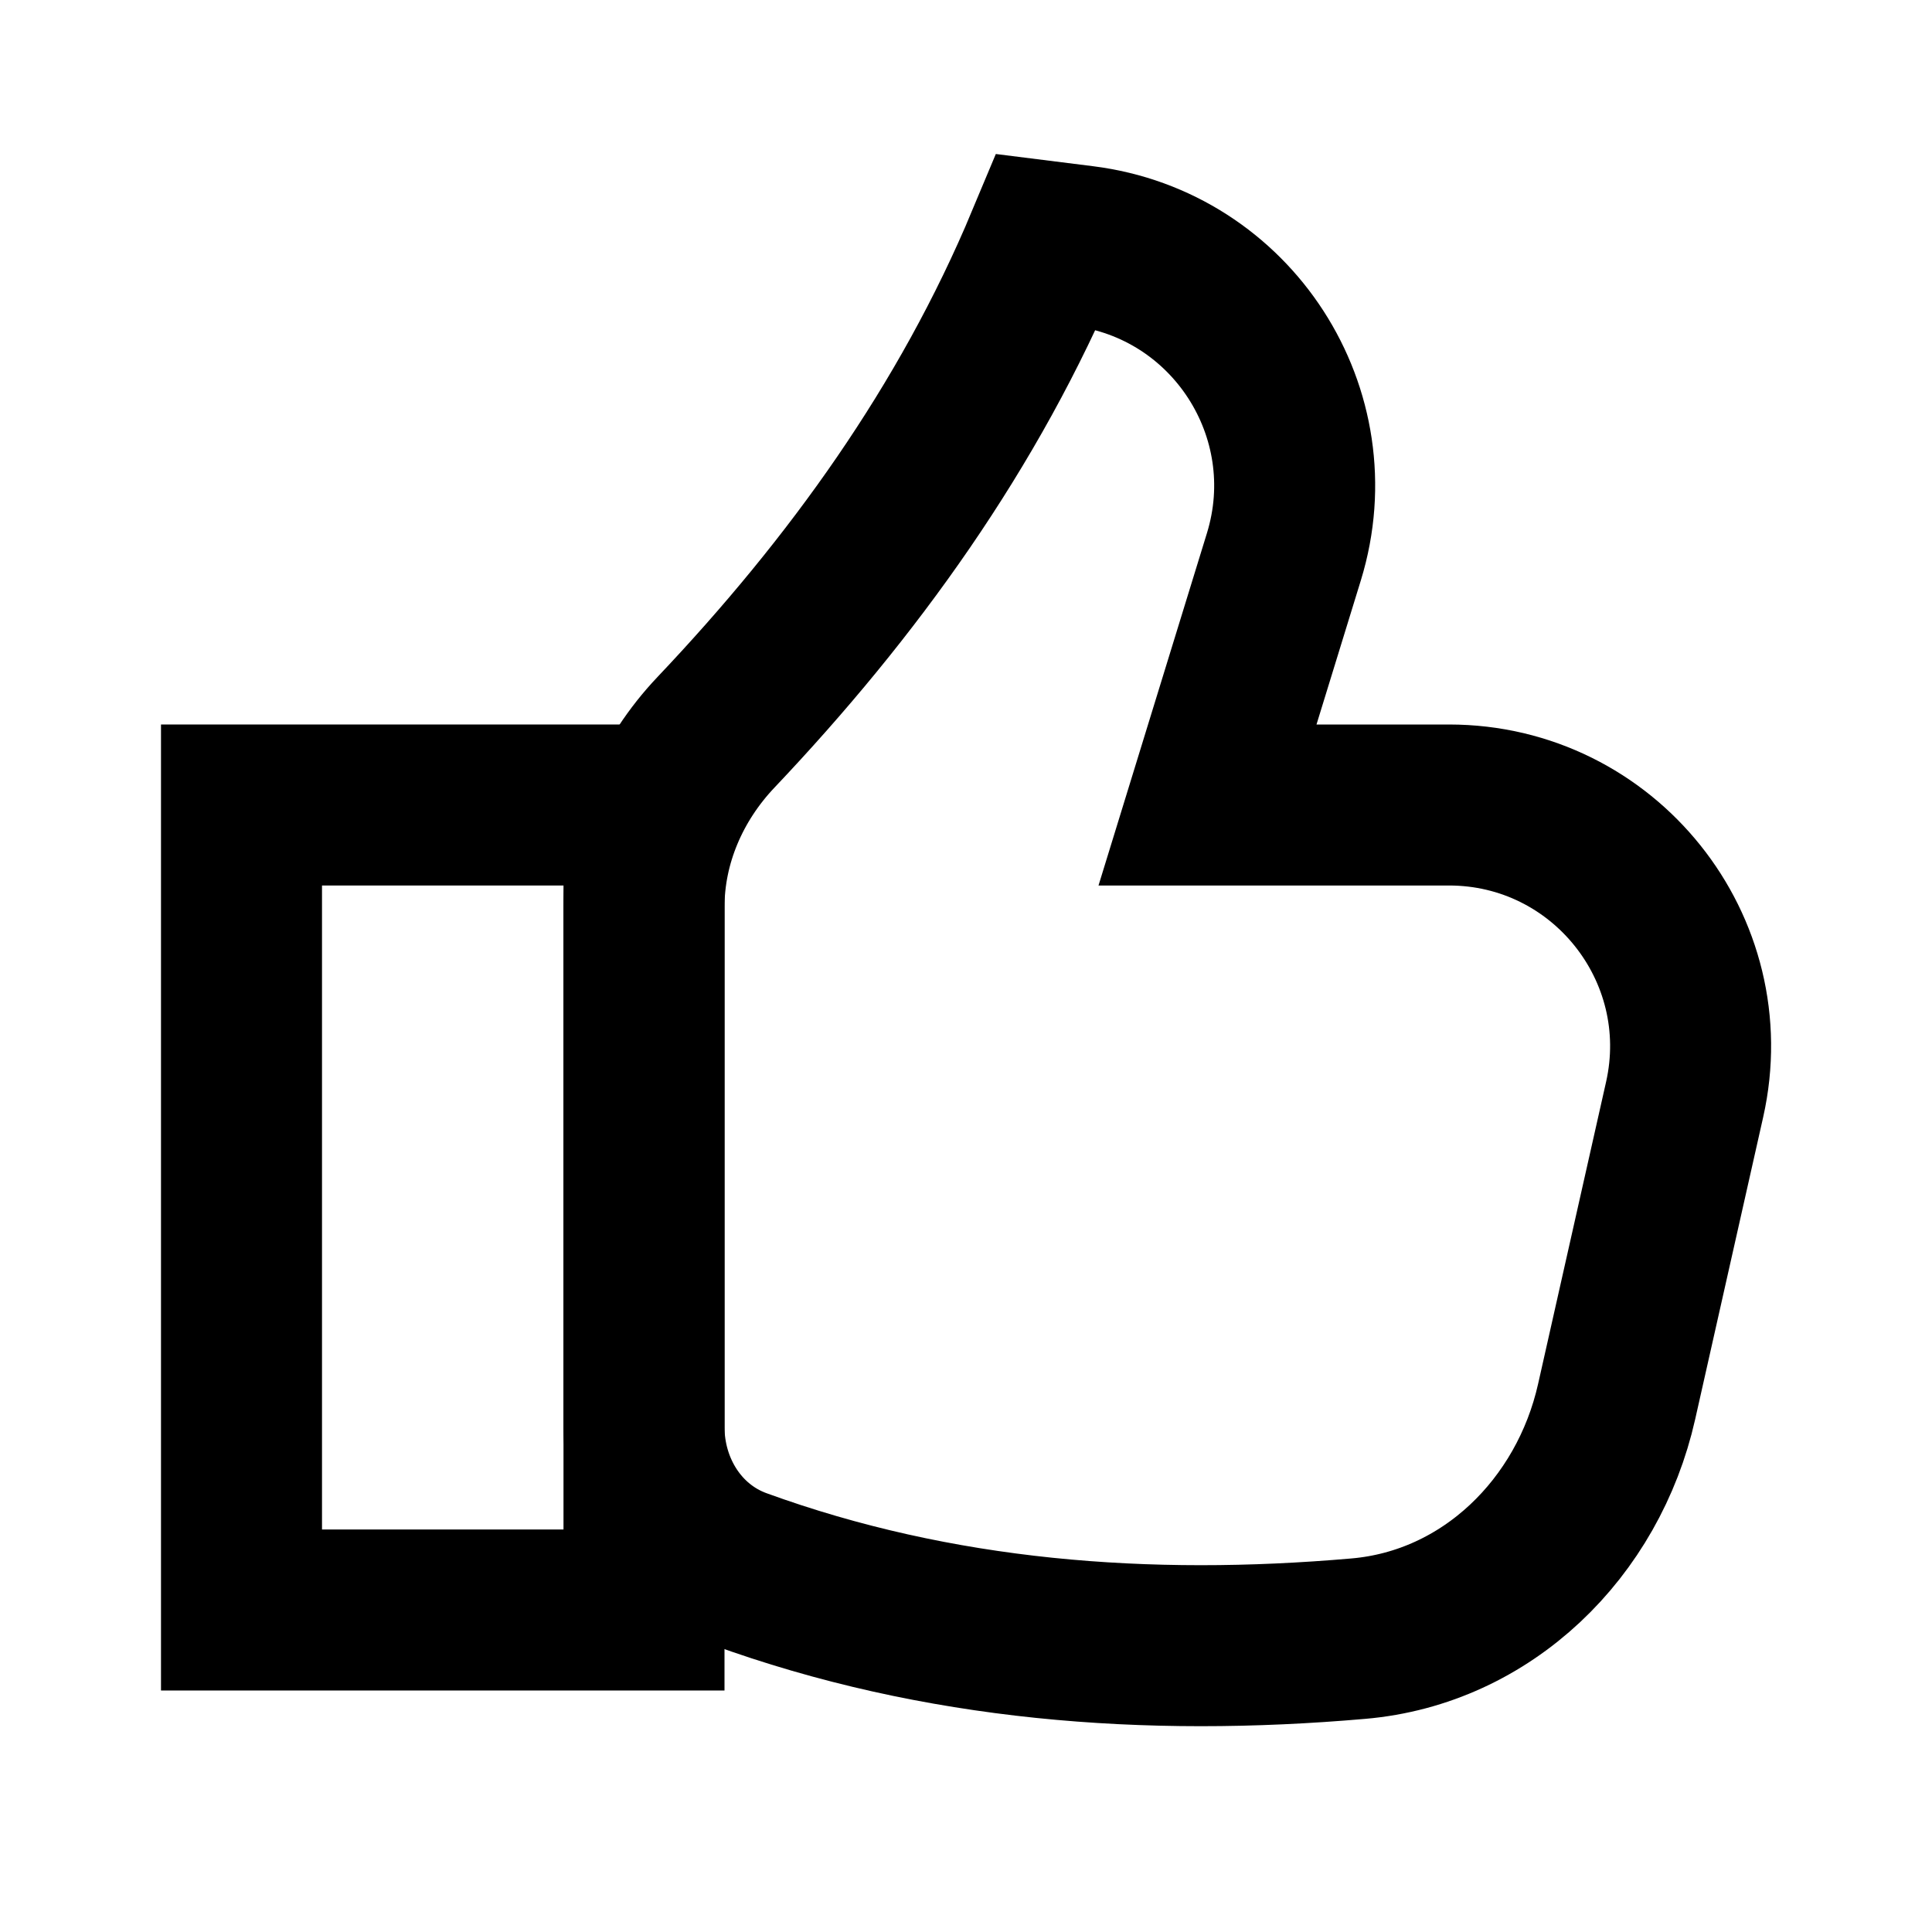 <svg width="24" height="24" viewBox="0 0 24 24" fill="none" xmlns="http://www.w3.org/2000/svg">
<path d="M13.454 3.057L13 3C12.035 5.309 10.594 7.303 8.893 9.098C8.335 9.687 8 10.458 8 11.27V17.725C8 18.503 8.447 19.221 9.178 19.488C11.657 20.39 14.251 20.584 16.873 20.356C18.474 20.218 19.729 18.981 20.082 17.413L20.927 13.659C21.349 11.783 19.922 10 18 10H15L15.949 6.916C16.497 5.134 15.304 3.288 13.454 3.057Z" stroke="black" stroke-width="2"/>
<path d="M3 10H8V20H3V10Z" stroke="black" stroke-width="2"/>
</svg>
